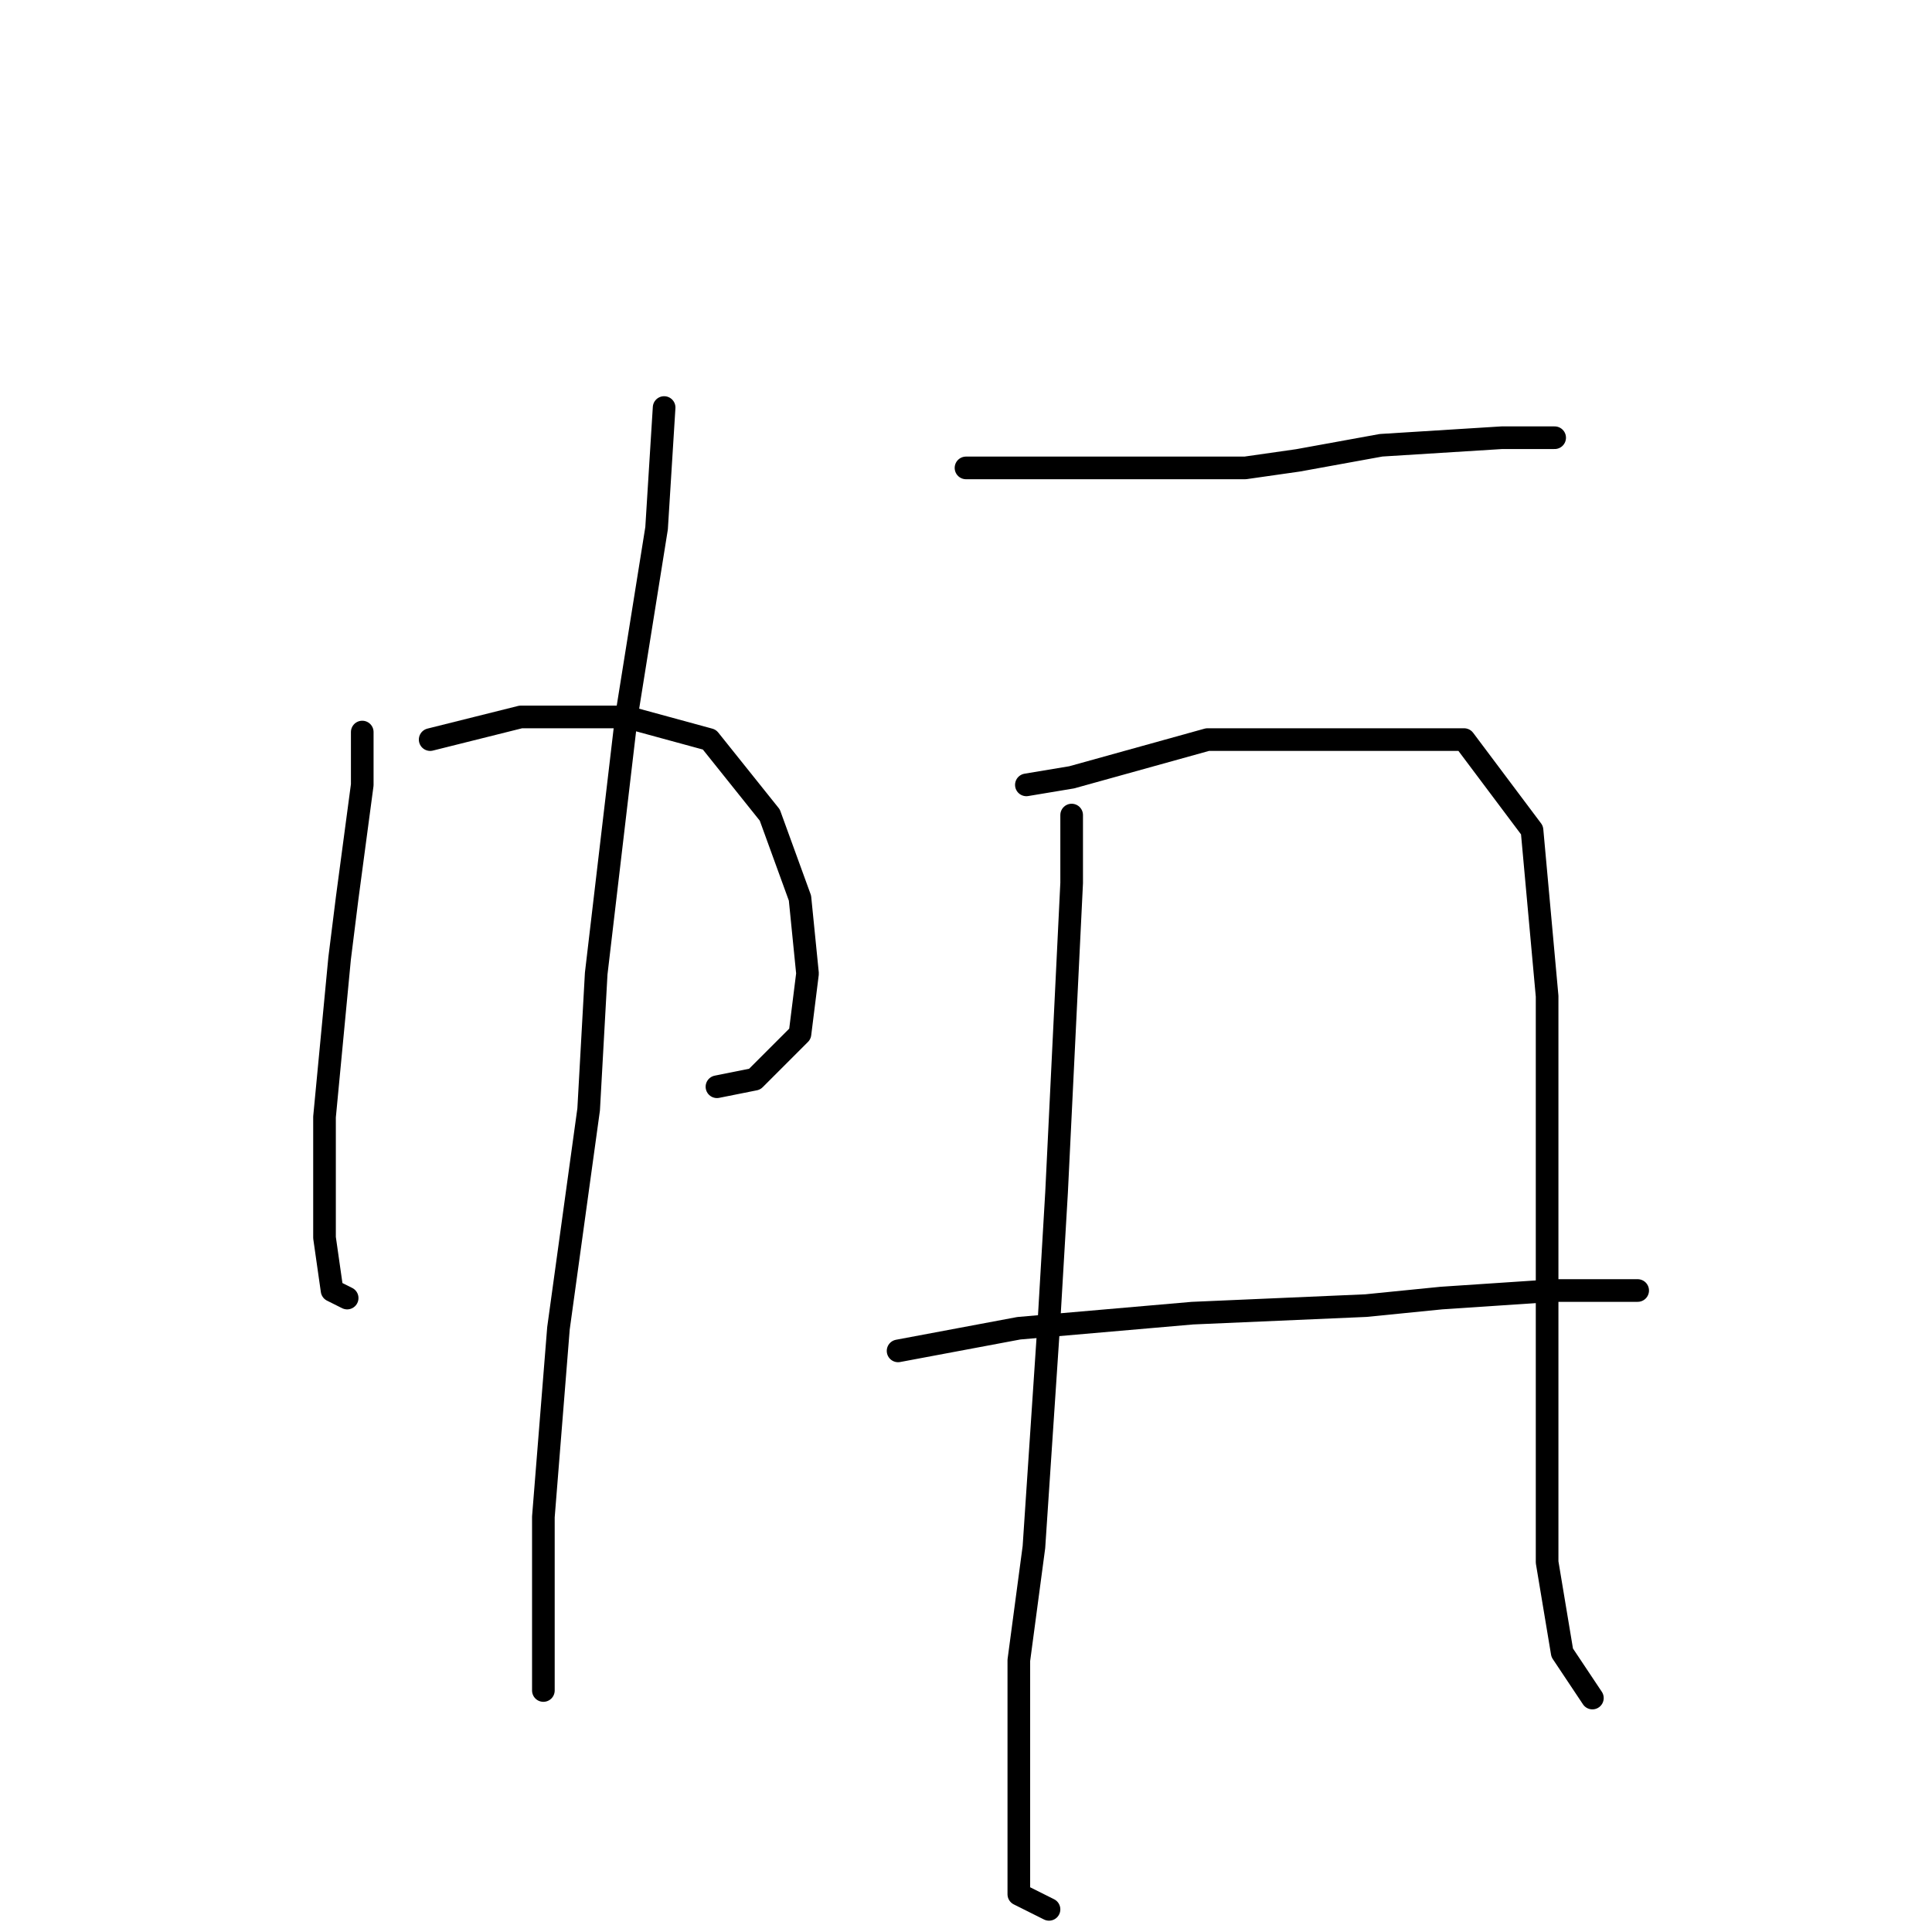 <?xml version="1.0" standalone="no"?>
    <svg width="256" height="256" xmlns="http://www.w3.org/2000/svg" version="1.1">
    <polyline stroke="black" stroke-width="3" stroke-linecap="round" fill="transparent" stroke-linejoin="round" points="48 97 48 104 46 119 45 127 43 148 43 164 44 171 46 172 46 172 " />
        <polyline stroke="black" stroke-width="3" stroke-linecap="round" fill="transparent" stroke-linejoin="round" points="57 98 69 95 83 95 94 98 102 108 106 119 107 129 106 137 100 143 95 144 95 144 " />
        <polyline stroke="black" stroke-width="3" stroke-linecap="round" fill="transparent" stroke-linejoin="round" points="88 54 87 70 83 95 79 129 78 147 74 176 72 201 72 217 72 224 72 224 " />
        <polyline stroke="black" stroke-width="3" stroke-linecap="round" fill="transparent" stroke-linejoin="round" points="128 62 135 62 145 62 153 62 156 62 158 62 159 62 160 62 162 62 165 62 172 61 183 59 199 58 206 58 206 58 " />
        <polyline stroke="black" stroke-width="3" stroke-linecap="round" fill="transparent" stroke-linejoin="round" points="142 108 142 117 140 158 139 175 137 205 135 220 135 239 135 251 139 253 139 253 " />
        <polyline stroke="black" stroke-width="3" stroke-linecap="round" fill="transparent" stroke-linejoin="round" points="136 104 142 103 160 98 179 98 194 98 203 110 205 132 205 159 205 179 205 194 205 207 207 219 211 225 211 225 " />
        <polyline stroke="black" stroke-width="3" stroke-linecap="round" fill="transparent" stroke-linejoin="round" points="119 179 135 176 158 174 181 173 191 172 206 171 216 171 217 171 217 171 " />
        </svg>